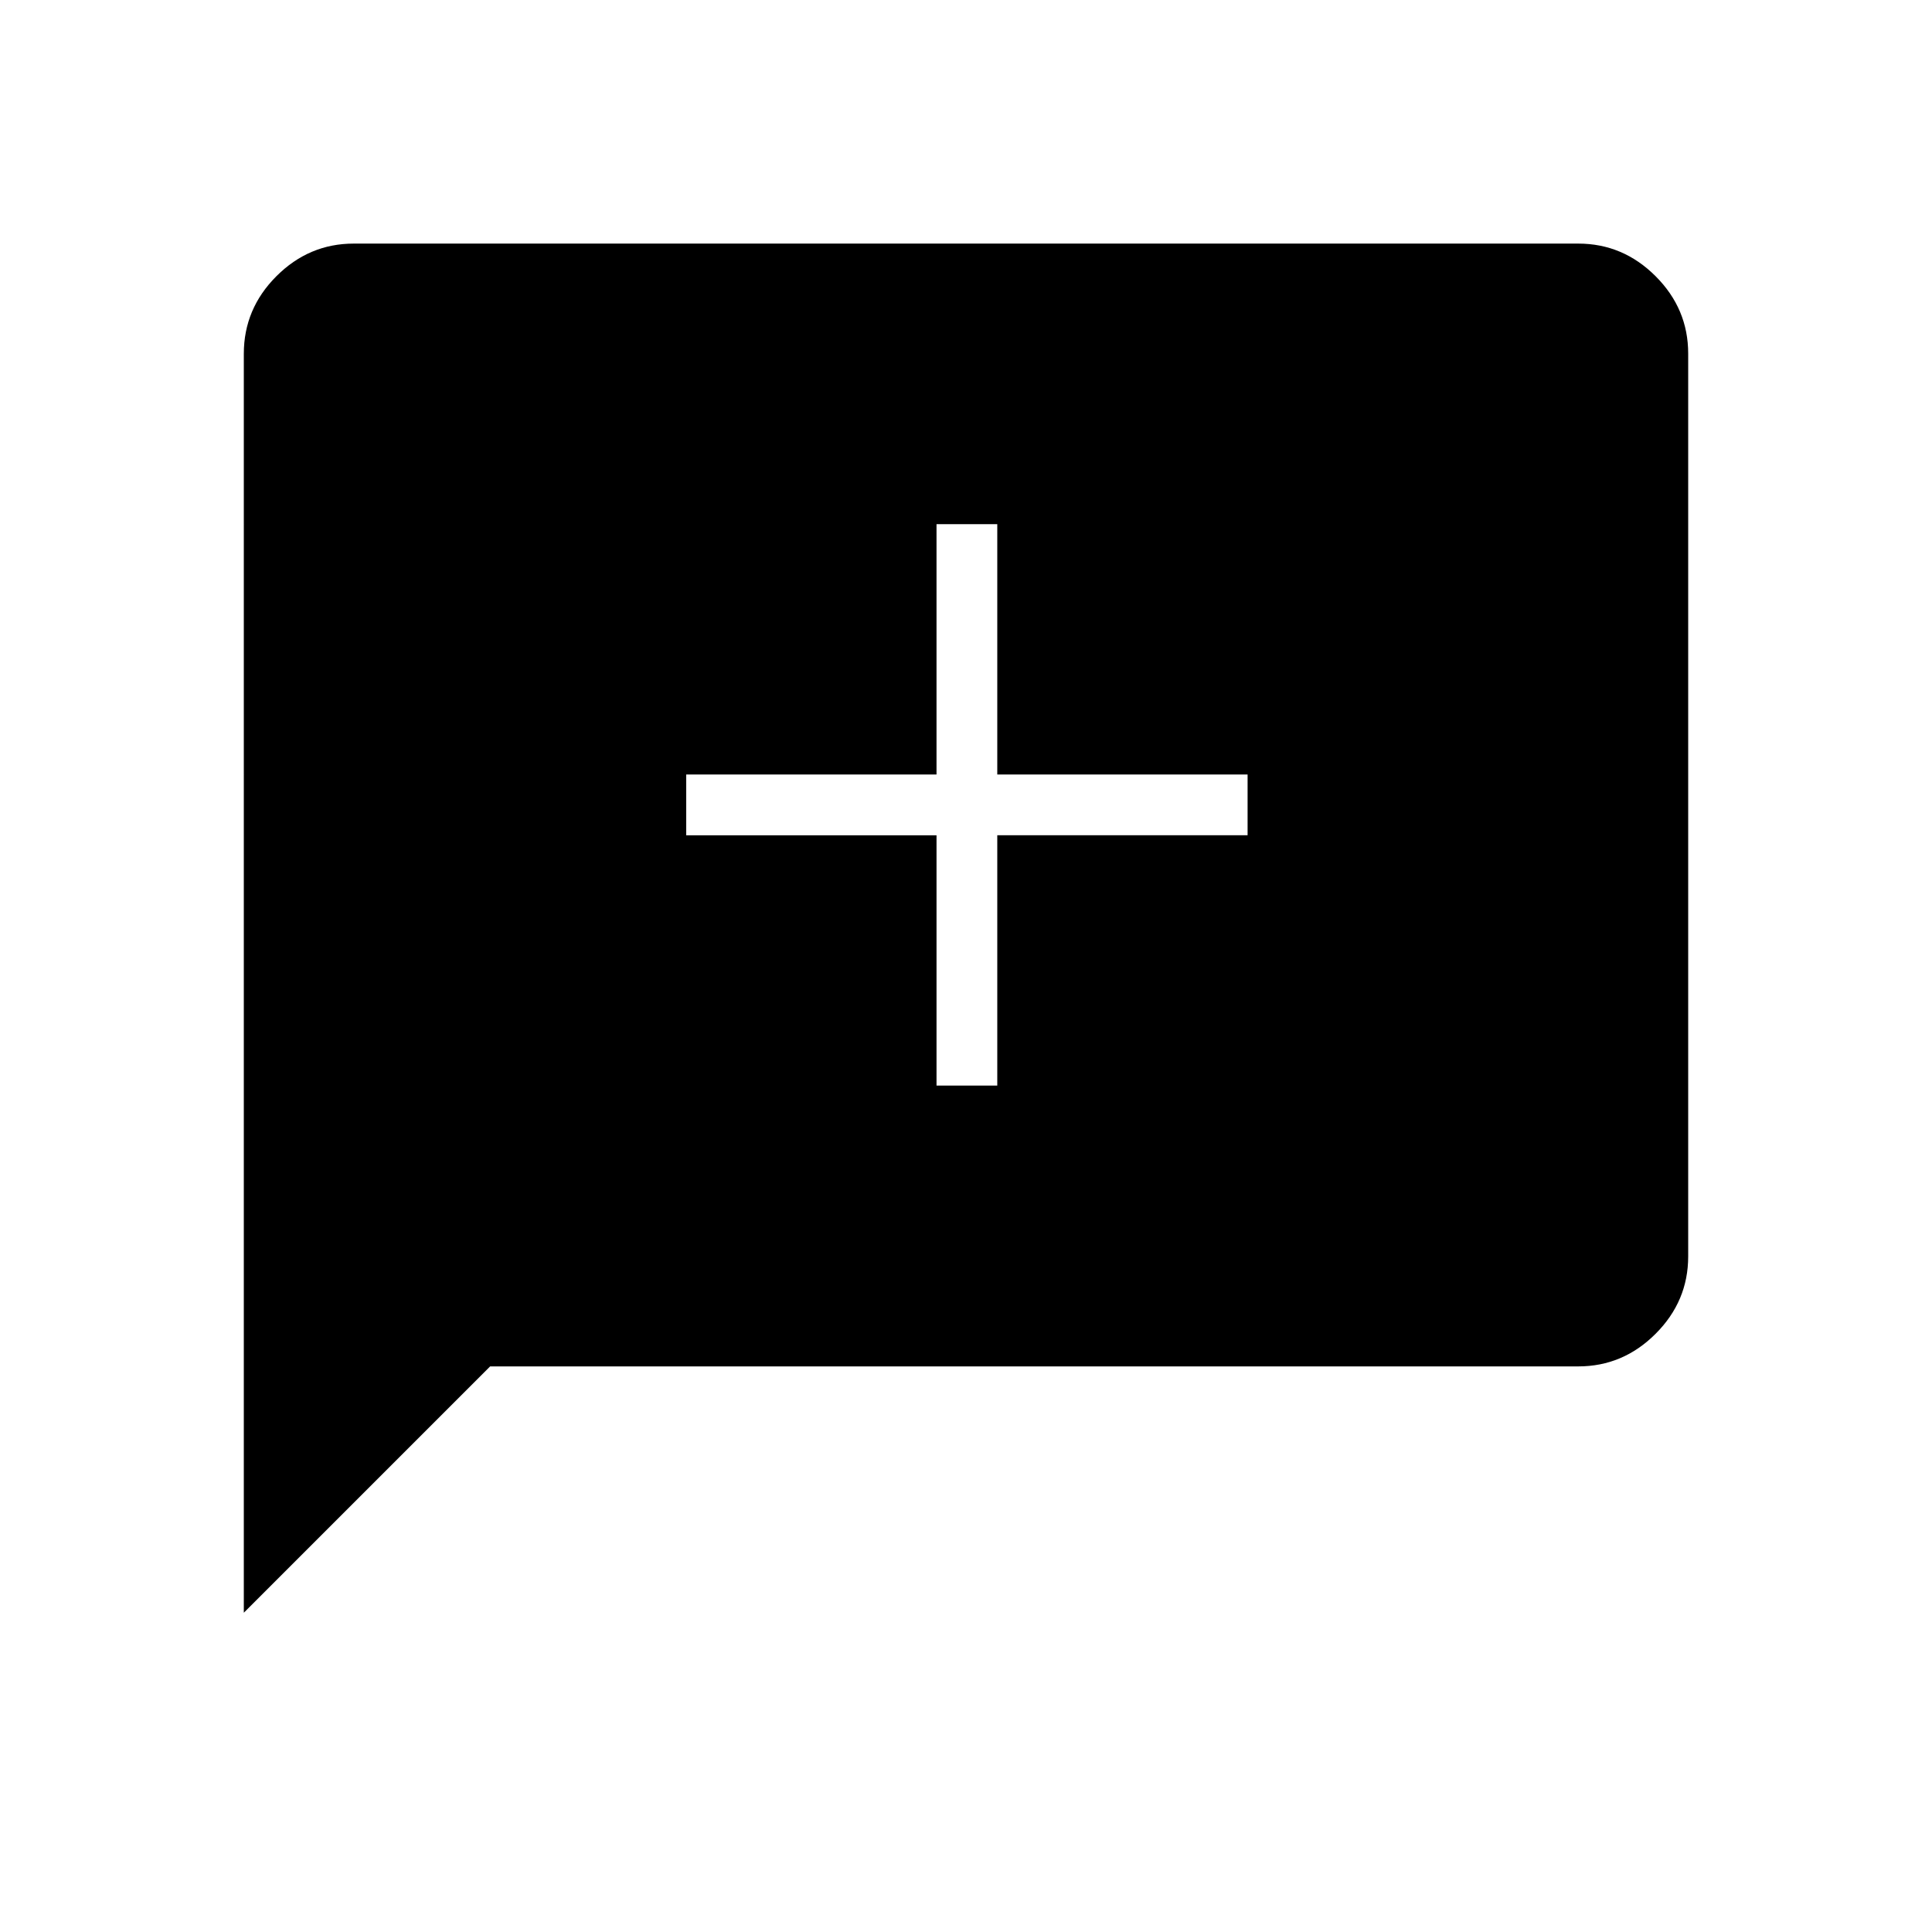 <svg xmlns="http://www.w3.org/2000/svg" height="48" viewBox="0 -960 960 960" width="48"><path d="M465.35-420.58h30.19v-124.38h124.38v-30.19H495.54v-124.39h-30.19v124.39H340.96v30.19h124.39v124.38Zm-344.2 261.93V-784.2q0-22.37 16.2-38.56 16.2-16.2 38.44-16.2h608.42q22.24 0 38.44 16.2 16.2 16.19 16.2 38.45v448.62q0 22.26-16.2 38.45-16.2 16.2-38.44 16.2H243.54L121.15-158.65Z"/></svg>